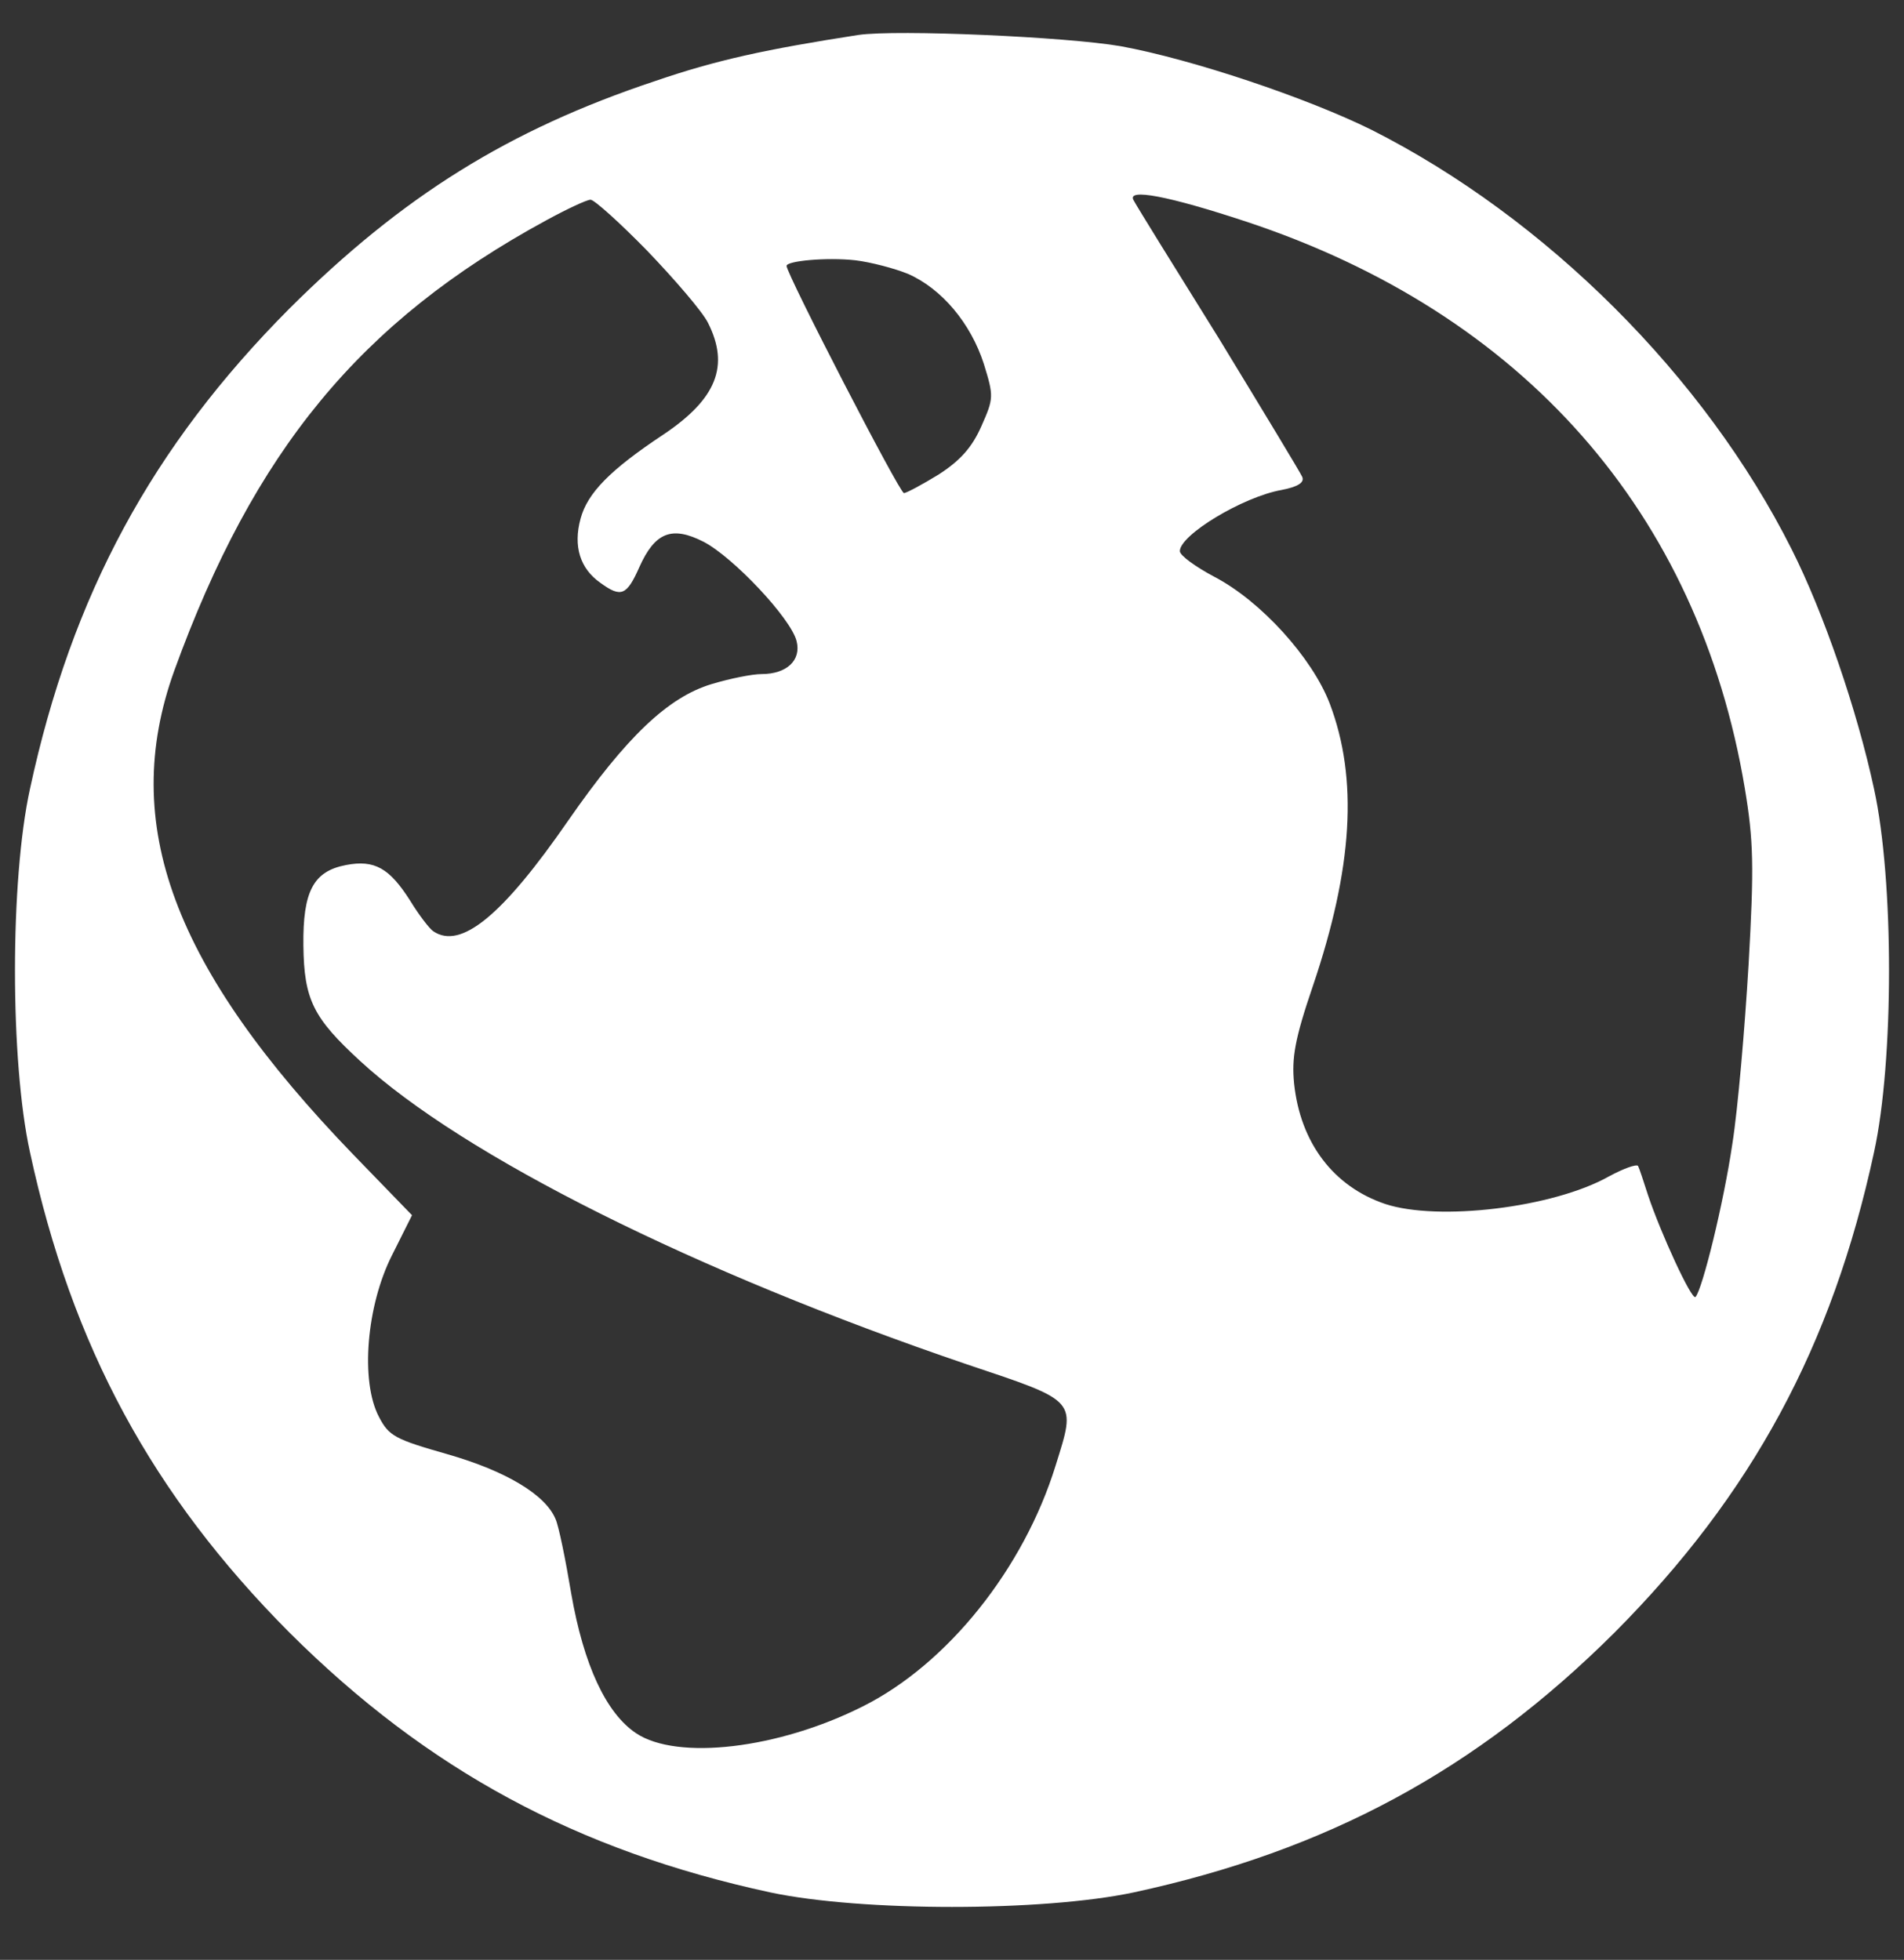 <?xml version="1.0" standalone="no"?>
<!DOCTYPE svg PUBLIC "-//W3C//DTD SVG 20010904//EN"
 "http://www.w3.org/TR/2001/REC-SVG-20010904/DTD/svg10.dtd">
<svg version="1.0" xmlns="http://www.w3.org/2000/svg"
 width="305pt" height="314pt" viewBox="0 0 305 314"
 preserveAspectRatio="xMidYMid meet">
<rect x="0" y="0" width="305" height="314" fill="#333333" stroke="none"/>
<g transform="translate(0,314) scale(0.1,-0.1)"
fill="#ffffff" stroke="none">
<path d="M1375 3084 c-148 -23 -227 -40 -326 -74 -234 -78 -404 -184 -585
-364 -220 -221 -349 -459 -416 -770 -32 -146 -32 -436 0 -582 67 -311 196
-549 416 -770 221 -220 460 -349 770 -416 146 -31 436 -31 582 0 310 67 549
196 770 416 220 221 349 459 416 770 32 146 32 436 0 582 -27 126 -81 283
-132 384 -139 277 -394 531 -673 672 -103 51 -287 113 -402 134 -87 15 -358
27 -420 18z m621 -299 c444 -147 725 -466 799 -908 14 -84 15 -125 6 -283 -6
-101 -17 -230 -26 -287 -14 -95 -48 -233 -59 -245 -6 -6 -56 103 -76 163 -7
22 -14 43 -16 47 -3 3 -23 -4 -47 -17 -89 -50 -273 -72 -358 -44 -83 28 -136
98 -146 193 -4 41 1 71 30 156 64 189 73 332 27 453 -28 73 -110 164 -185 203
-30 16 -55 34 -55 41 0 26 101 87 163 98 26 5 37 12 33 21 -3 7 -63 106 -133
221 -71 114 -133 214 -137 222 -12 20 56 7 180 -34z m-959 -47 c44 -46 88 -97
97 -115 35 -69 14 -122 -71 -179 -86 -57 -122 -94 -133 -135 -12 -44 -1 -80
32 -103 33 -24 42 -20 62 25 25 56 52 67 103 41 48 -25 140 -123 149 -159 8
-31 -16 -53 -56 -53 -15 0 -50 -7 -80 -16 -70 -21 -137 -85 -230 -219 -105
-152 -172 -207 -216 -177 -6 4 -23 26 -37 49 -33 52 -57 66 -103 57 -52 -10
-69 -42 -68 -129 1 -87 16 -116 91 -185 165 -152 537 -338 972 -486 179 -60
175 -56 142 -162 -51 -165 -173 -318 -309 -386 -135 -68 -297 -87 -363 -43
-48 32 -84 109 -104 224 -9 54 -20 108 -25 119 -16 39 -79 77 -173 104 -84 24
-94 29 -110 60 -30 57 -20 178 21 259 l32 64 -93 96 c-290 300 -376 531 -288
776 128 353 298 560 596 722 33 18 65 33 71 33 6 0 47 -37 91 -82z m418 -37
c54 -24 100 -79 121 -144 16 -52 16 -55 -4 -100 -15 -34 -34 -55 -68 -77 -26
-16 -52 -30 -56 -30 -7 0 -188 351 -188 364 0 8 64 14 110 9 25 -3 63 -13 85
-22z"/>
</g>
</svg>
